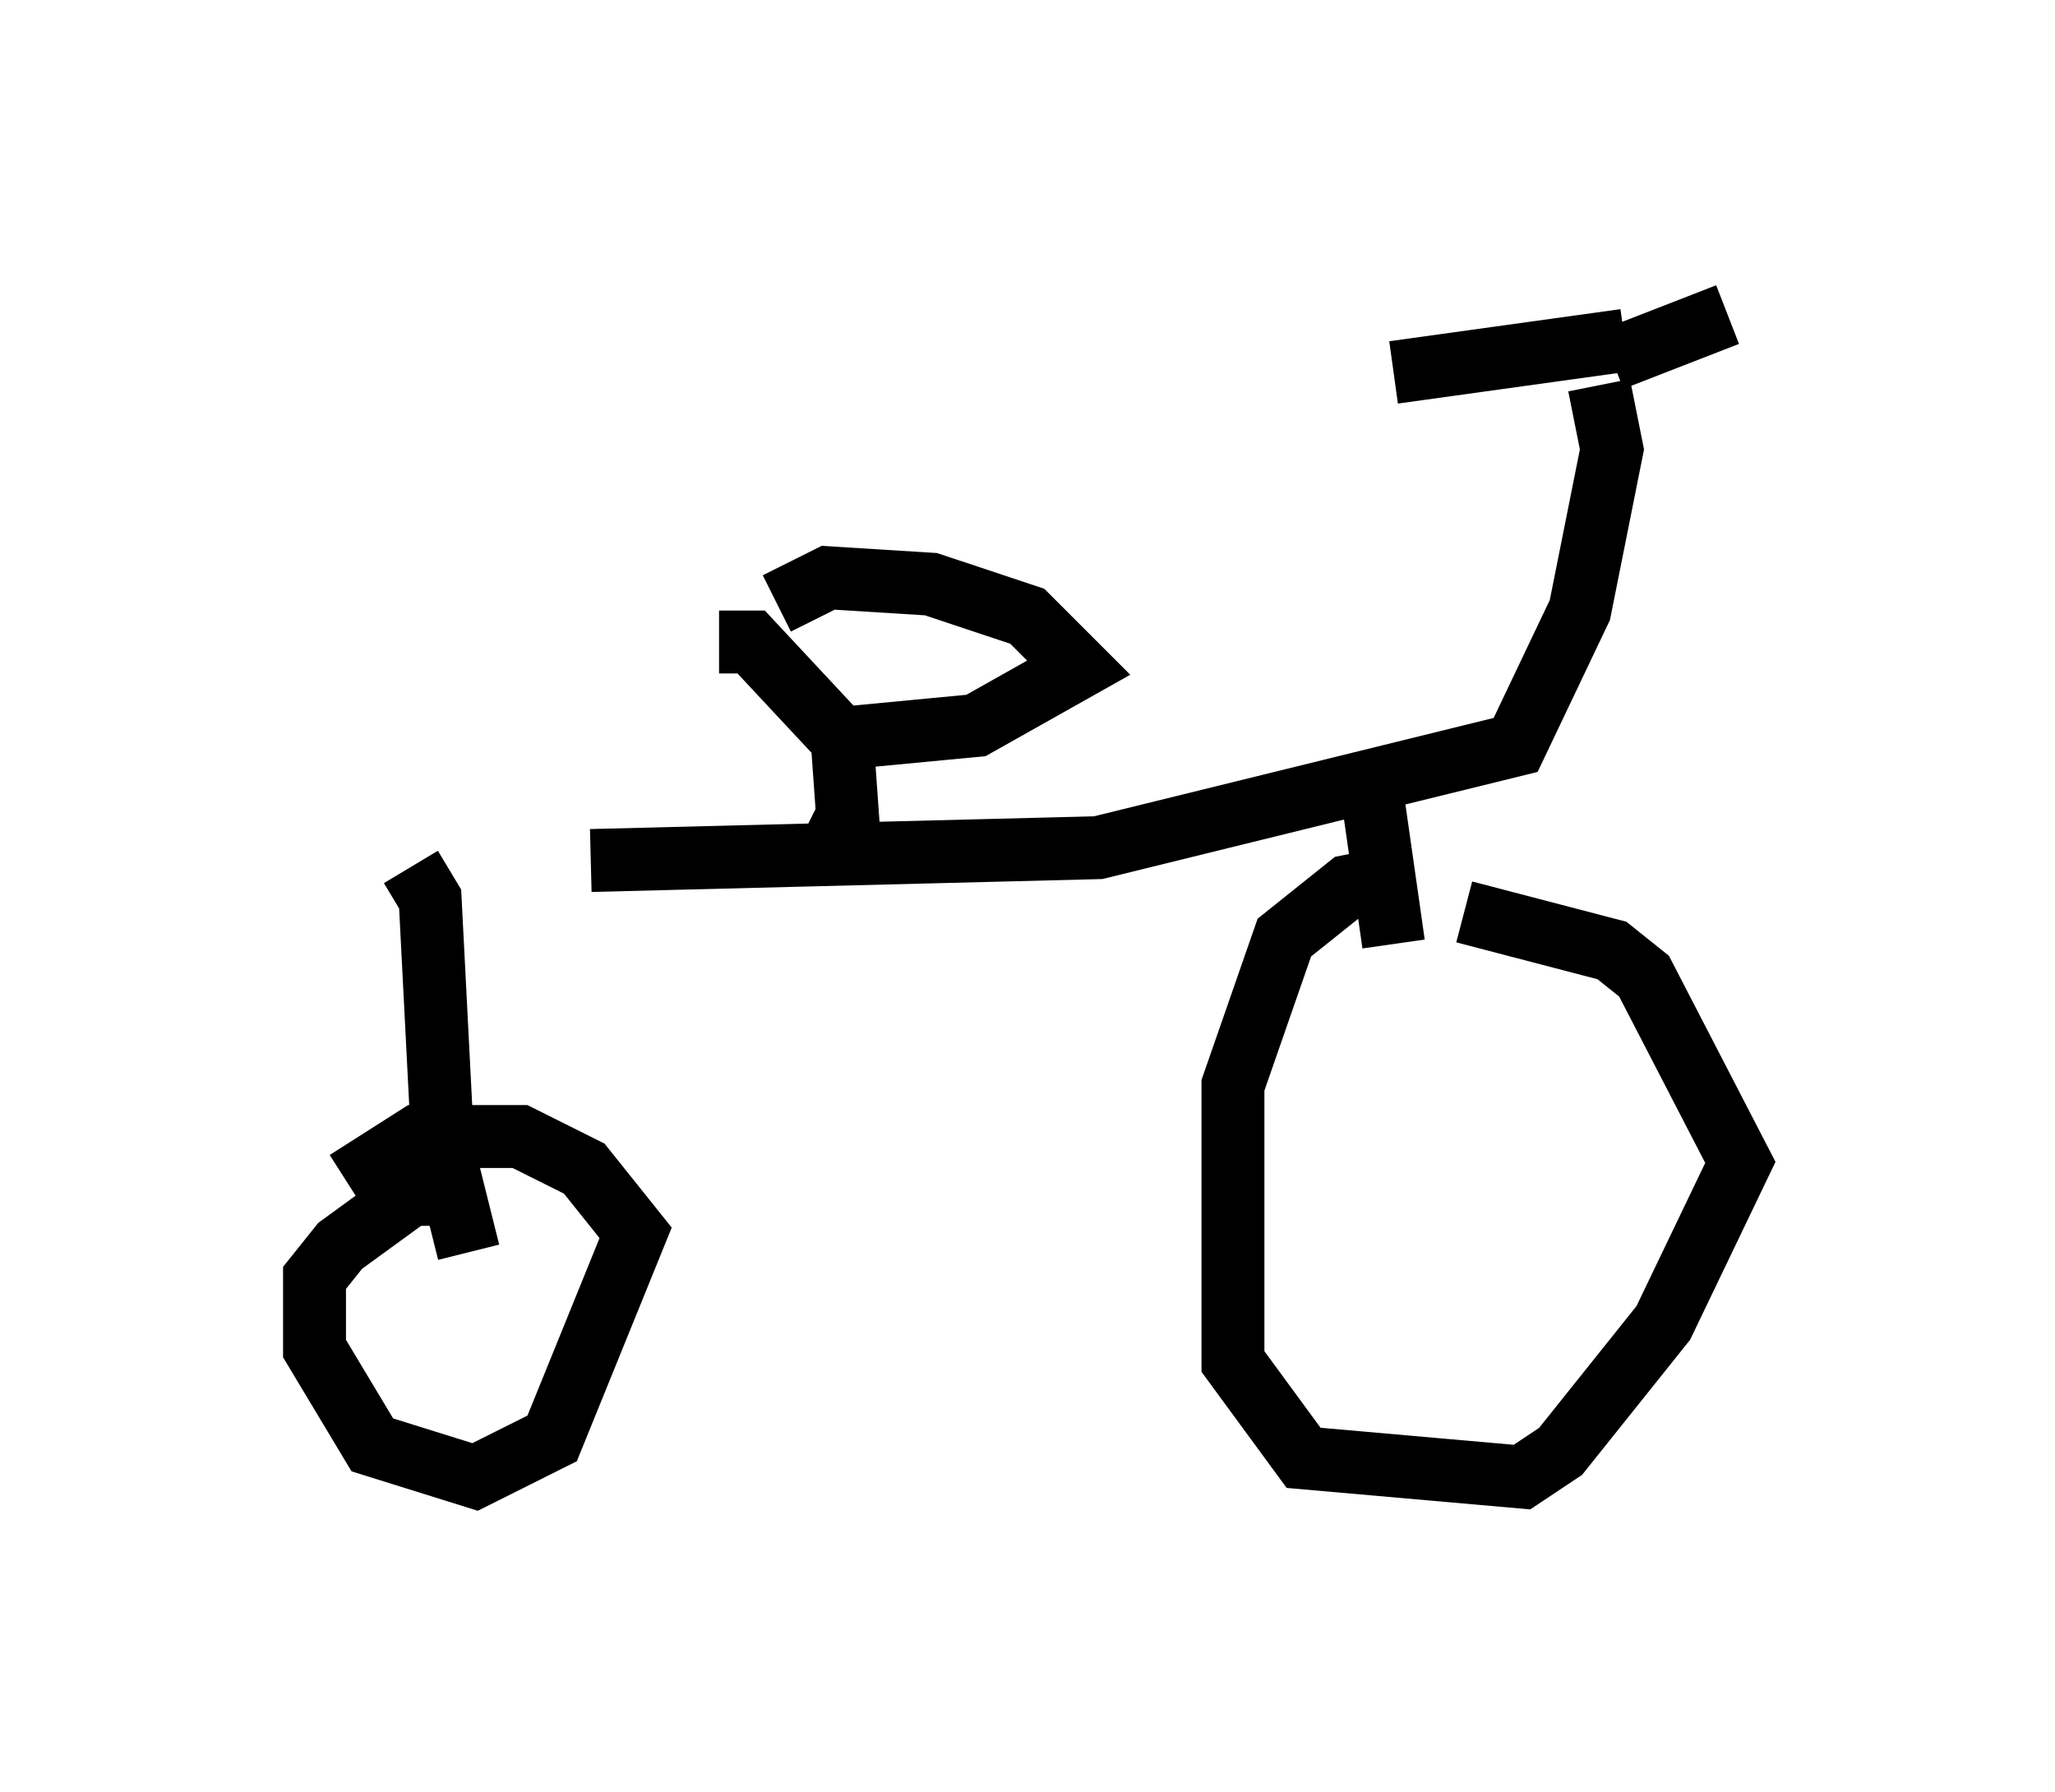 <?xml version="1.0" encoding="utf-8" ?>
<svg baseProfile="full" height="28.477" version="1.1" width="32.663" xmlns="http://www.w3.org/2000/svg" xmlns:ev="http://www.w3.org/2001/xml-events" xmlns:xlink="http://www.w3.org/1999/xlink"><defs /><rect fill="white" height="28.477" width="32.663" x="0" y="0" /><path d="M5.613, 14.494 m3.777, -0.817 l8.065, -0.204 6.635, -1.633 l1.021, -2.144 0.51, -2.552 l-0.204, -1.021 m-3.267, -0.204 l3.675, -0.51 m-0.204, 0.306 l1.838, -0.715 m-5.717, 7.146 l0.408, 2.858 m0.306, -1.123 l-1.021, 0.204 -1.021, 0.817 l-0.817, 2.348 0.0, 4.39 l1.123, 1.531 3.471, 0.306 l0.613, -0.408 1.633, -2.042 l1.225, -2.552 -1.531, -2.96 l-0.51, -0.408 -2.348, -0.613 m-16.742, -0.715 l0.306, 0.51 0.204, 3.981 l0.408, 1.633 m-0.306, -0.919 l-0.613, 0.0 -1.123, 0.817 l-0.408, 0.51 0.0, 1.123 l0.919, 1.531 1.633, 0.51 l1.225, -0.613 1.327, -3.267 l-0.817, -1.021 -1.021, -0.51 l-1.633, 0.0 -1.123, 0.715 m7.656, -5.206 l0.306, -0.613 -0.102, -1.429 m-1.94, -1.327 l0.51, 0.0 1.429, 1.531 l2.144, -0.204 1.633, -0.919 l-0.817, -0.817 -1.531, -0.51 l-1.633, -0.102 -0.817, 0.408 " fill="none" stroke="black" stroke-width="1" /></svg>